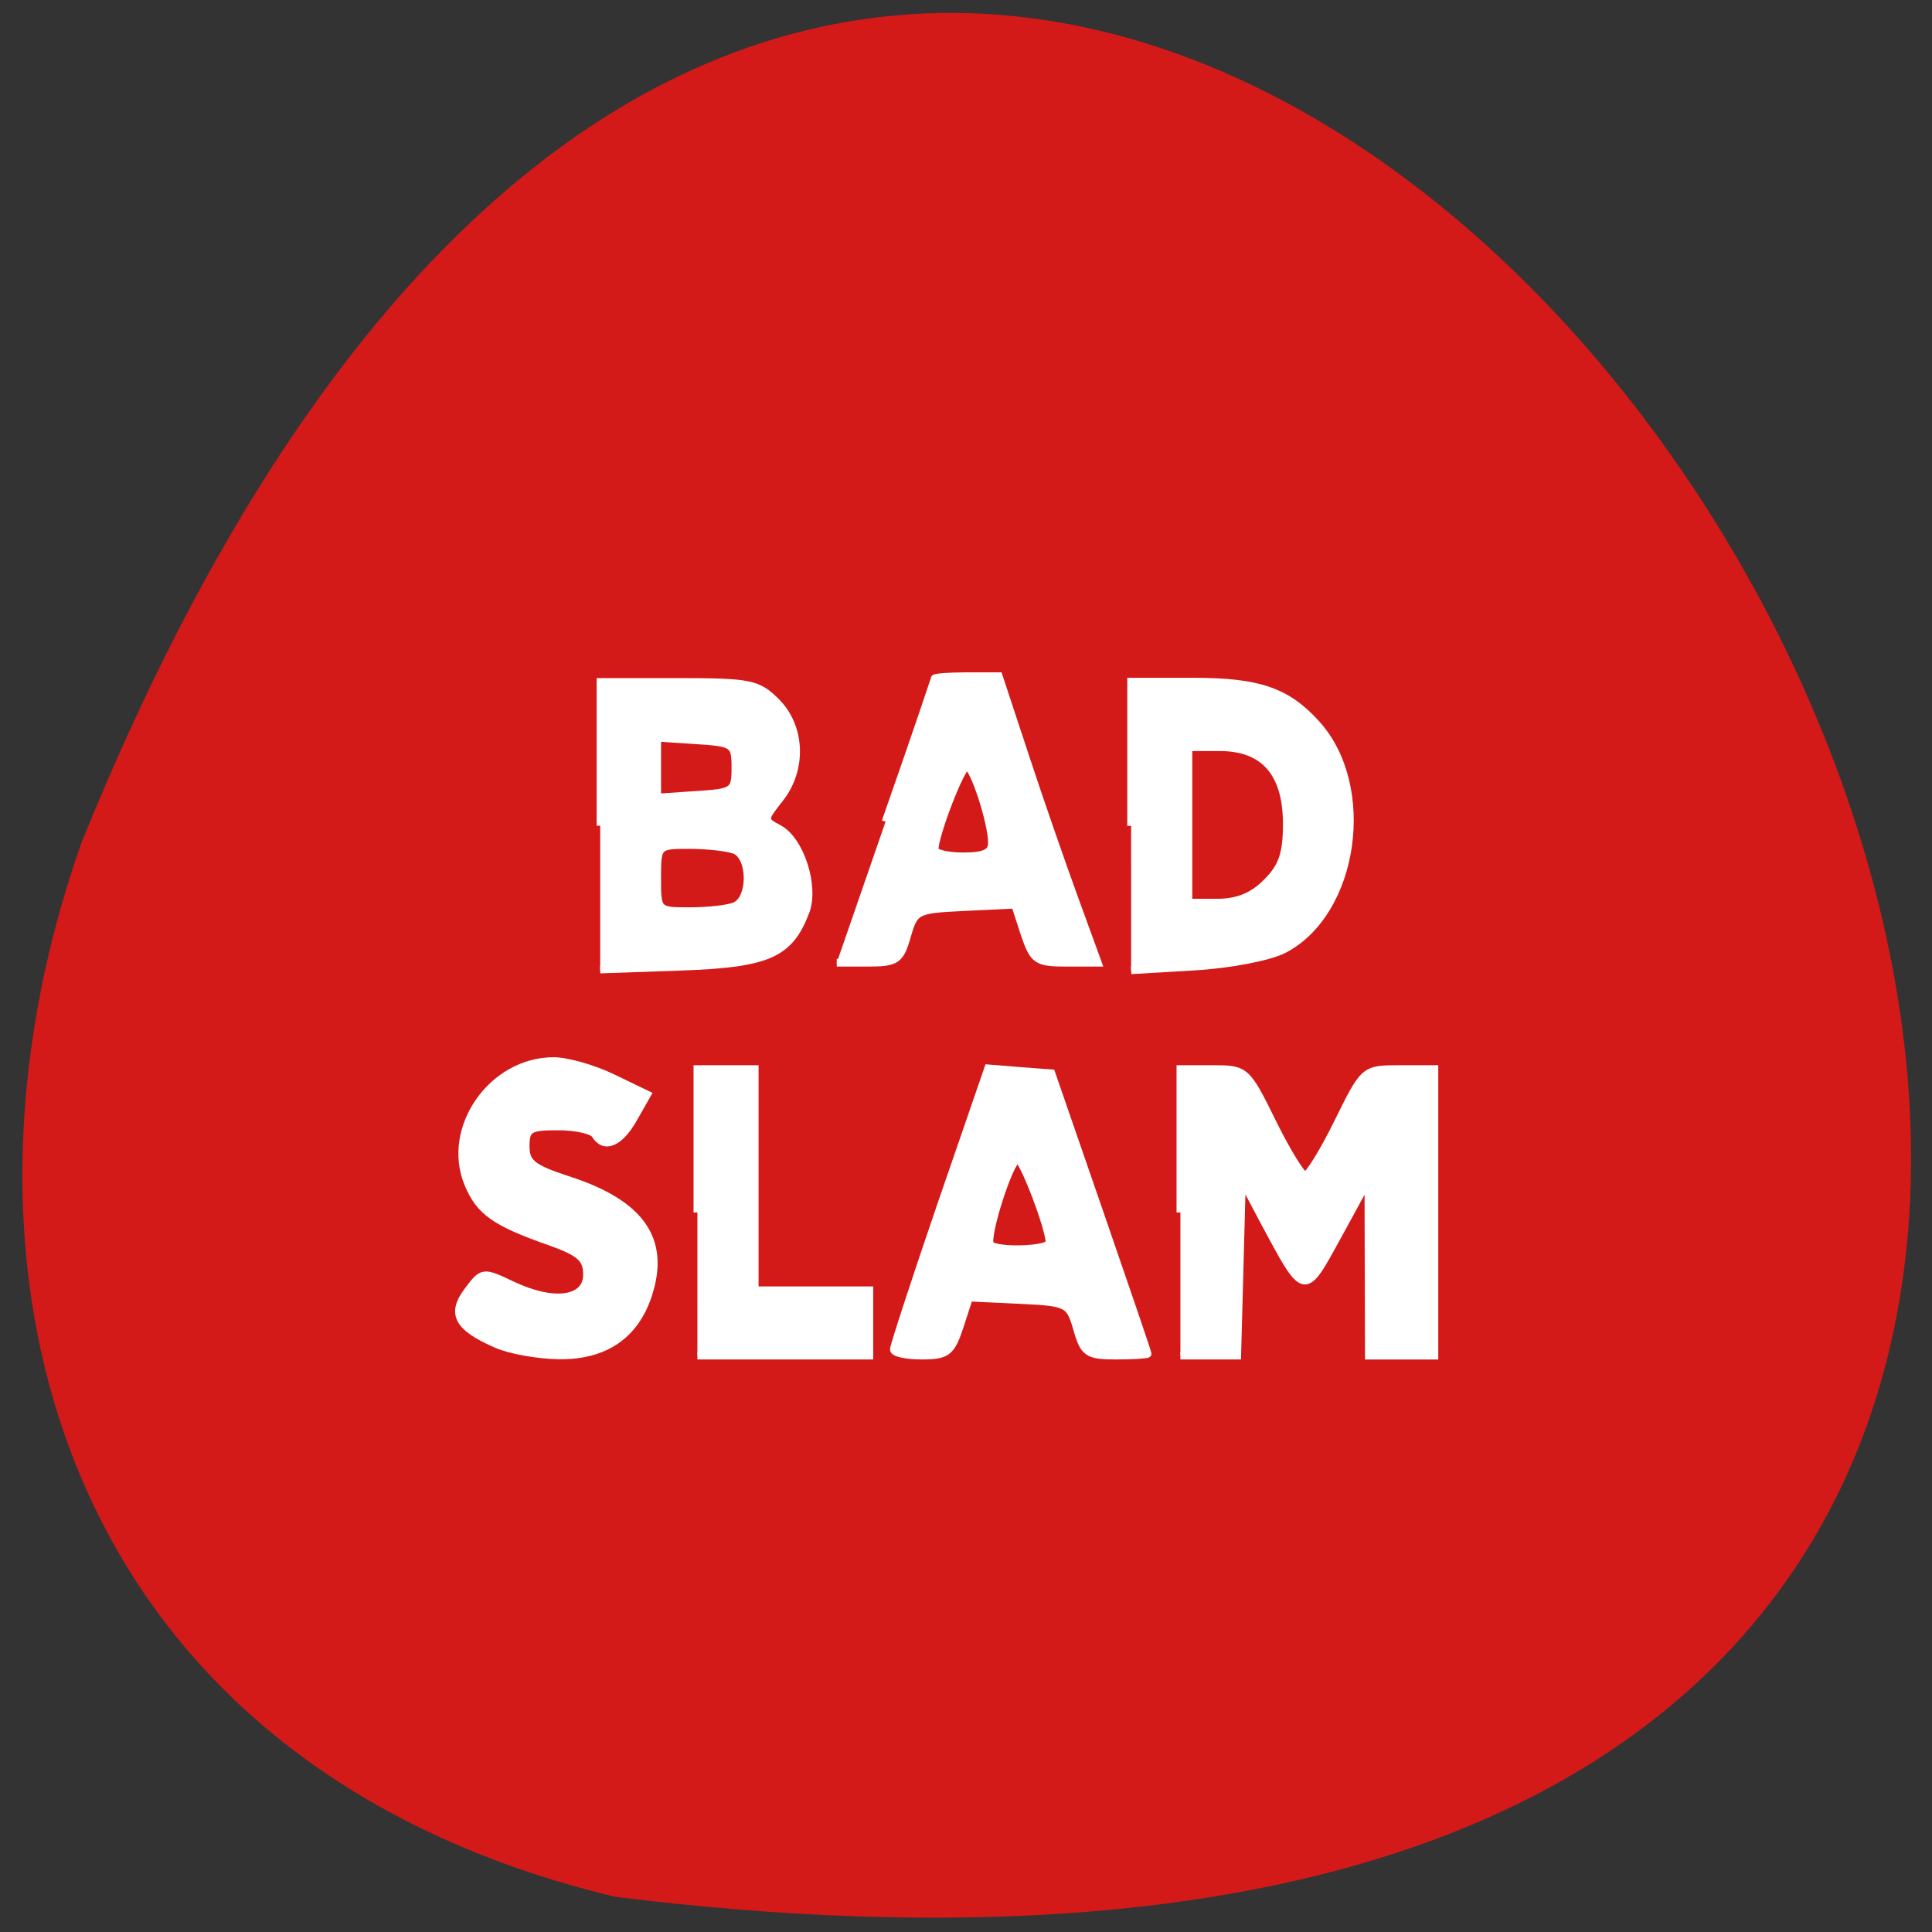 <svg xmlns="http://www.w3.org/2000/svg" viewBox="0 0 32 32"><rect x="0" y="0" width="32" height="32" fill="#333333" stroke="none"/><path d="m 10.191 31.418 c 45.08 5.555 7.715 -58.34 -8.84 -17.465 c -2.539 7.184 -0.336 15.262 8.84 17.465" fill="#d41919"/><g fill="#fff" stroke="#fff" transform="scale(0.125)"><path d="m 79.53 109.41 v -19.09 h 10.344 c 9.531 0 10.563 0.219 13 2.656 c 3.344 3.344 3.563 8.969 0.469 12.875 c -2.188 2.781 -2.188 2.813 -0.094 3.938 c 2.844 1.531 4.813 7.688 3.531 11.03 c -2.156 5.656 -5 6.906 -16.531 7.313 l -10.719 0.375 m 17.781 -8.469 c 2.281 -0.875 2.281 -6.5 0 -7.375 c -0.938 -0.344 -3.625 -0.656 -5.938 -0.656 c -4.25 0 -4.25 0.031 -4.25 4.344 c 0 4.344 0 4.344 4.25 4.344 c 2.313 0 5 -0.281 5.938 -0.656 m 0.094 -18.313 c 0 -3.125 -0.219 -3.281 -5.156 -3.594 l -5.125 -0.344 v 7.844 l 5.125 -0.344 c 4.938 -0.313 5.156 -0.469 5.156 -3.563" stroke-width="0.94"/><g stroke-width="1.02"><path d="m 117.34 108.88 c 3.594 -10.25 6.5 -18.813 6.5 -18.969 c 0 -0.156 1.906 -0.313 4.25 -0.313 h 4.25 l 3.5 10.594 c 1.906 5.813 4.875 14.344 6.563 18.969 l 3.063 8.406 h -4.219 c -3.875 0 -4.313 -0.313 -5.5 -3.844 l -1.25 -3.844 l -6.656 0.313 c -6.469 0.313 -6.656 0.406 -7.656 3.844 c -0.906 3.188 -1.406 3.531 -5.156 3.531 h -4.156 m 20.563 -15.875 c 0 -2.75 -2.438 -10.156 -3.313 -10.156 c -0.781 0 -4.281 9.09 -4.281 11.03 c 0 0.5 1.719 0.906 3.781 0.906 c 2.813 0 3.813 -0.469 3.813 -1.781"/><path d="m 149.88 109.44 v -19.12 h 8.188 c 8.719 0 12.438 1.281 16.344 5.594 c 7.531 8.281 5.125 24.969 -4.281 29.875 c -1.938 1 -7.094 2 -11.844 2.281 l -8.406 0.5 m 17.938 -11.625 c 2.094 -2.063 2.688 -3.781 2.688 -7.781 c 0 -6.75 -3 -10.156 -8.875 -10.156 h -4.156 v 20.594 h 3.844 c 2.625 0 4.688 -0.813 6.5 -2.656"/><path d="m 65.844 178.13 c -5.188 -2.25 -6.156 -4.03 -3.844 -7.094 c 1.938 -2.594 2 -2.594 5.938 -0.719 c 5.5 2.594 9.844 1.969 9.844 -1.438 c 0 -2.125 -0.938 -2.938 -4.875 -4.344 c -7.313 -2.563 -9.344 -4 -10.875 -7.688 c -3.03 -7.344 3.156 -16.25 11.344 -16.25 c 1.75 0 5.25 1 7.781 2.219 l 4.594 2.219 l -1.813 3.188 c -1.844 3.25 -3.875 4.094 -5.063 2.125 c -0.375 -0.594 -2.594 -1.094 -4.969 -1.094 c -3.781 0 -4.25 0.313 -4.25 2.625 c 0 2.219 0.875 2.938 5.688 4.5 c 9.625 3.125 12.938 7.938 10.531 15.219 c -1.75 5.344 -5.75 8.06 -11.781 8 c -2.75 -0.031 -6.469 -0.688 -8.25 -1.469"/><path d="m 92.41 160.66 v -19 h 7.594 v 29.31 h 15.188 v 8.656 h -22.781"/><path d="m 118.44 178.81 c 0 -0.438 2.781 -9 6.219 -19.03 l 6.281 -18.219 l 4.188 0.344 l 4.188 0.313 l 6.375 18.438 c 3.5 10.125 6.375 18.563 6.375 18.719 c 0 0.125 -1.875 0.25 -4.156 0.25 c -3.781 0 -4.281 -0.313 -5.188 -3.531 c -1 -3.406 -1.188 -3.531 -7.656 -3.844 l -6.656 -0.313 l -1.25 3.844 c -1.125 3.406 -1.688 3.844 -5 3.844 c -2.031 0 -3.719 -0.344 -3.719 -0.813 m 20.625 -14.156 c 0 -1.938 -3.5 -11.06 -4.219 -11.06 c -1.031 0 -4.406 10.563 -3.625 11.344 c 0.969 0.938 7.844 0.688 7.844 -0.281"/><path d="m 156.41 160.66 v -19 h 4.375 c 4.25 0 4.406 0.125 7.813 7.06 c 1.906 3.875 3.875 7.06 4.344 7.06 c 0.469 0 2.438 -3.188 4.344 -7.06 c 3.469 -7.03 3.469 -7.06 8.125 -7.06 h 4.656 v 37.969 h -8.688 l -0.063 -23.313 l -4.03 7.375 c -4.531 8.281 -4.344 8.313 -9.844 -1.938 l -2.875 -5.438 l -0.625 23.313 h -7.531"/></g></g></svg>